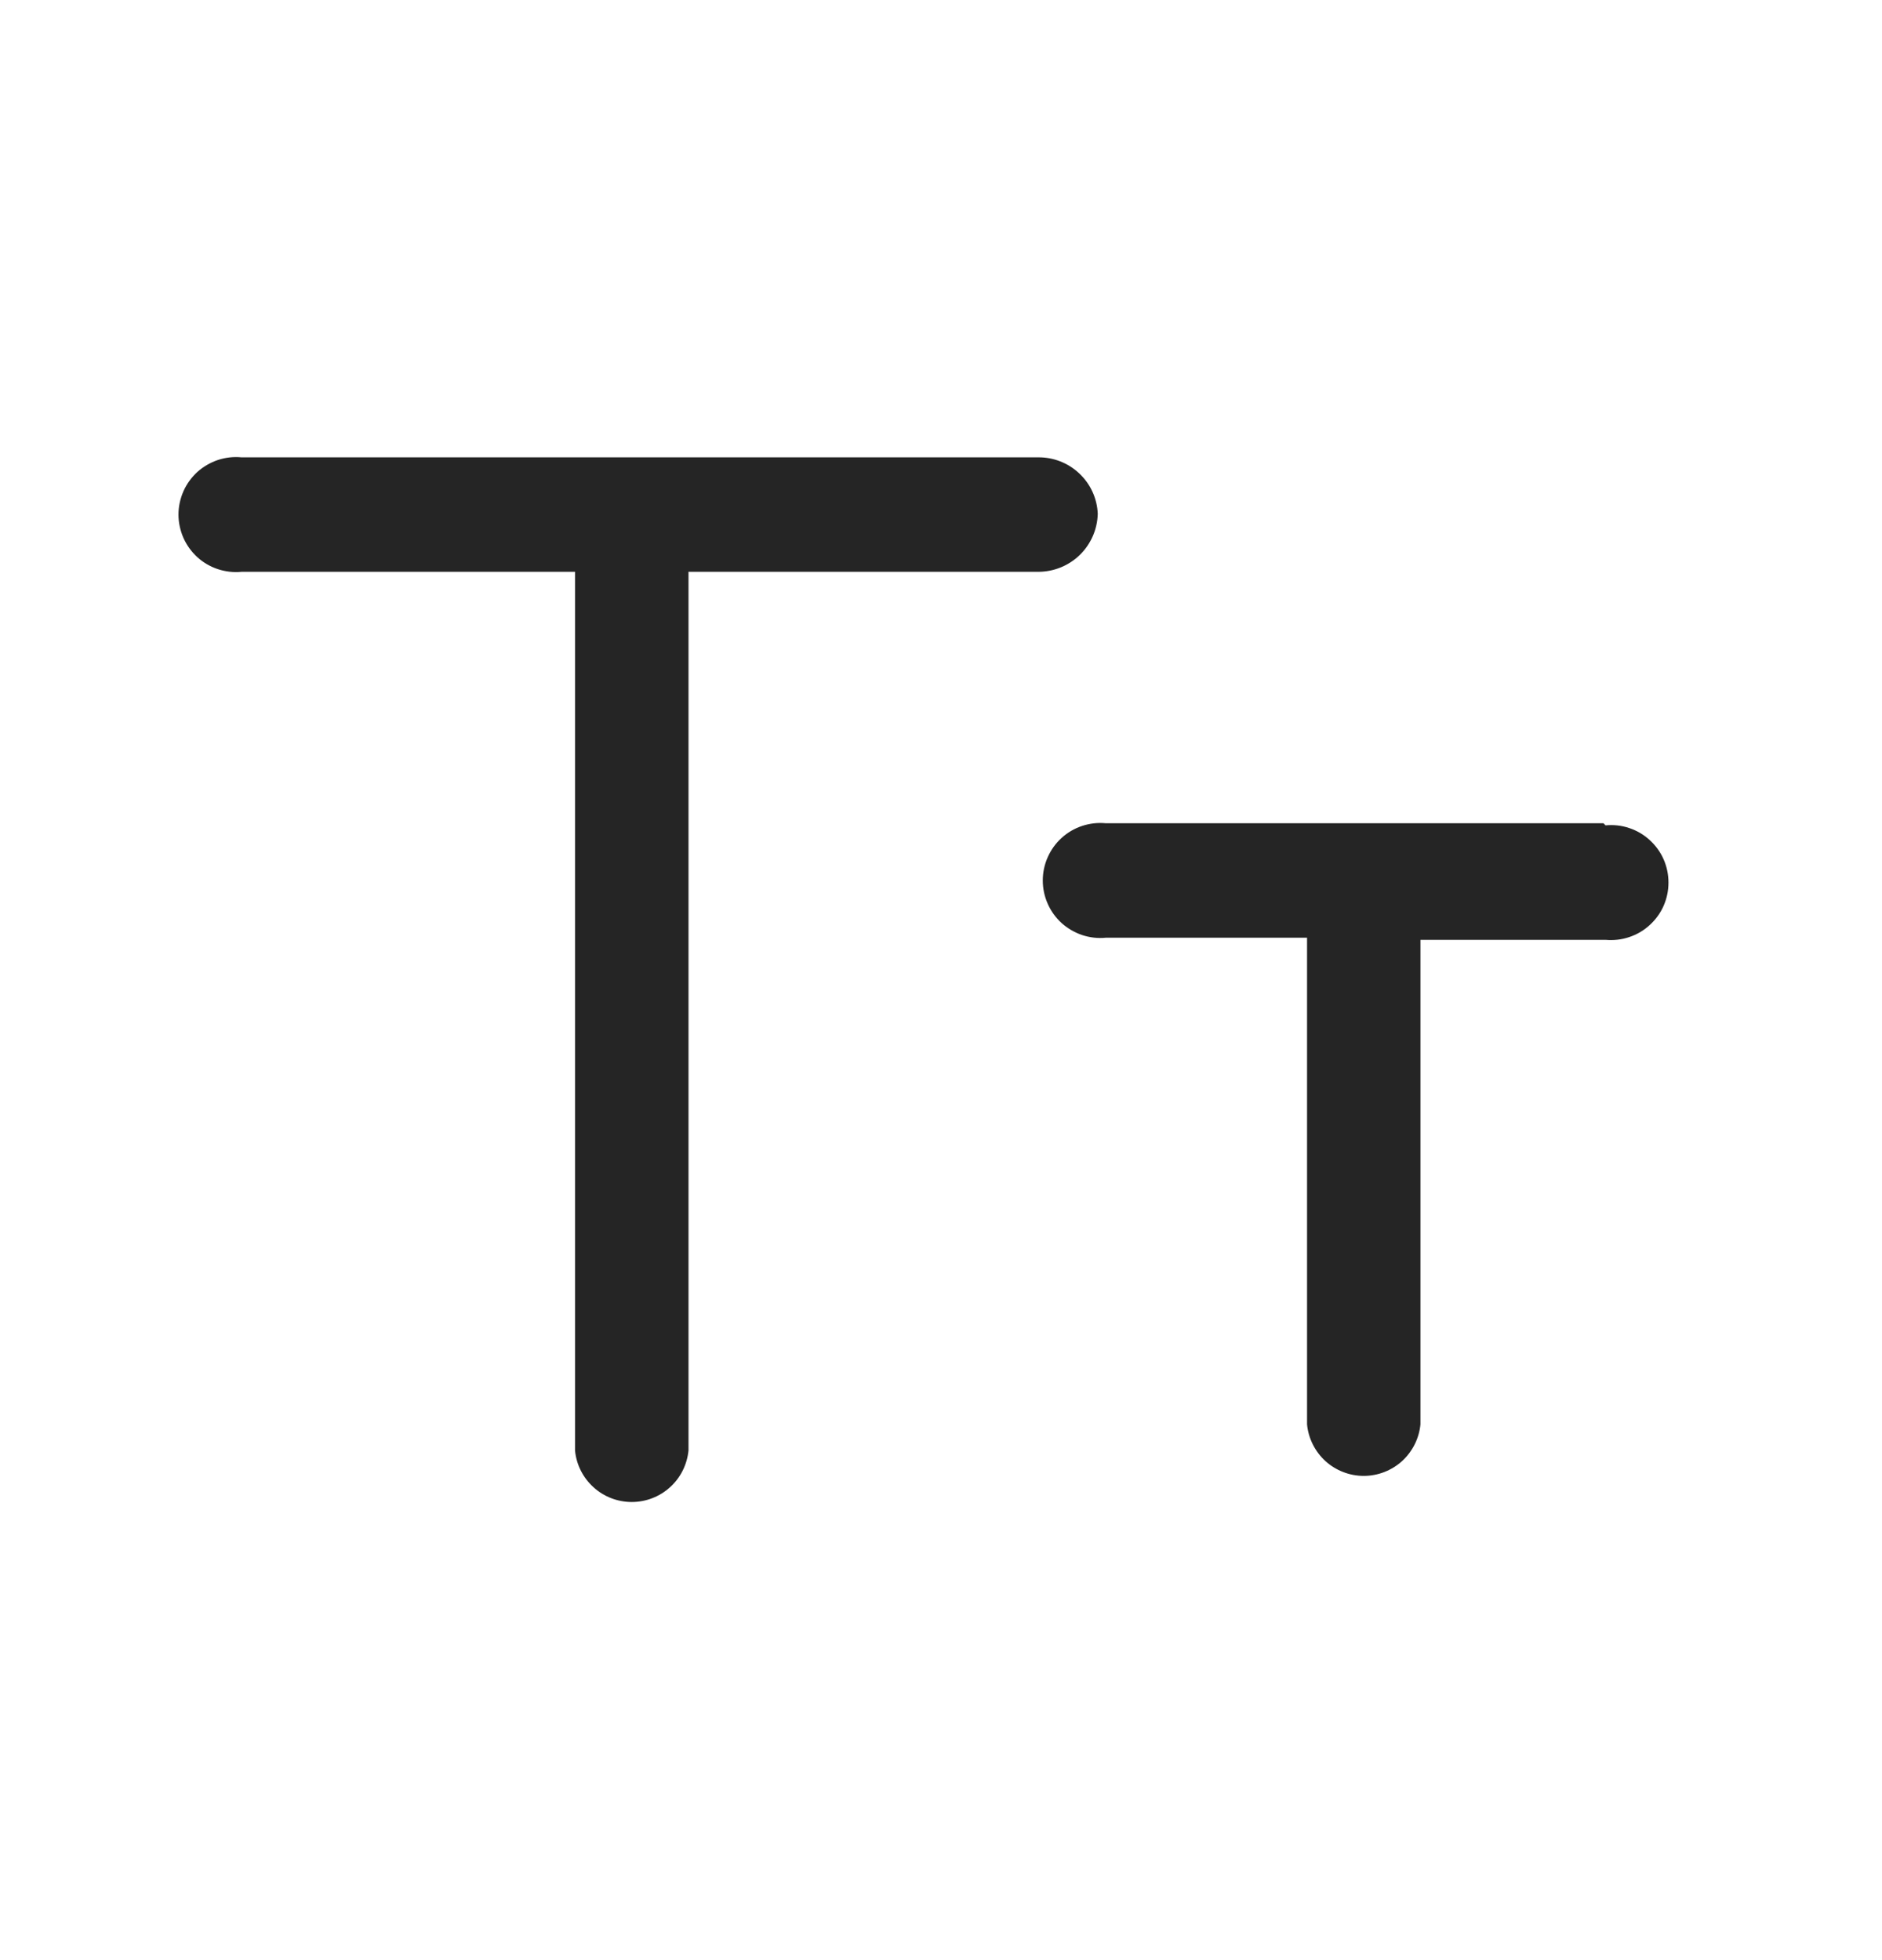 <svg width="24" height="25" viewBox="0 0 24 25" fill="none" xmlns="http://www.w3.org/2000/svg">
<g clip-path="url(#clip0_299_7399)">
<path d="M13.999 6.553C13.991 6.358 13.907 6.174 13.765 6.04C13.623 5.905 13.435 5.831 13.239 5.833H3.08C2.978 5.823 2.875 5.835 2.778 5.867C2.681 5.9 2.592 5.952 2.516 6.02C2.441 6.089 2.38 6.173 2.339 6.266C2.298 6.36 2.276 6.461 2.276 6.563C2.276 6.665 2.298 6.766 2.339 6.86C2.38 6.953 2.441 7.037 2.516 7.106C2.592 7.175 2.681 7.227 2.778 7.259C2.875 7.291 2.978 7.303 3.08 7.293H7.333V18.5C7.35 18.68 7.434 18.847 7.568 18.968C7.701 19.09 7.876 19.157 8.056 19.157C8.237 19.157 8.411 19.09 8.545 18.968C8.679 18.847 8.762 18.68 8.78 18.5V7.293H13.239C13.438 7.293 13.628 7.216 13.77 7.078C13.912 6.939 13.994 6.751 13.999 6.553Z" fill="#252525"/>
<path d="M20.448 10.5H14.101C13.999 10.49 13.897 10.502 13.8 10.534C13.703 10.566 13.614 10.618 13.538 10.687C13.462 10.756 13.402 10.84 13.361 10.933C13.319 11.027 13.298 11.128 13.298 11.23C13.298 11.332 13.319 11.433 13.361 11.527C13.402 11.62 13.462 11.704 13.538 11.773C13.614 11.841 13.703 11.893 13.8 11.926C13.897 11.958 13.999 11.97 14.101 11.96H16.668V18.167C16.685 18.346 16.769 18.513 16.902 18.635C17.036 18.756 17.21 18.824 17.391 18.824C17.572 18.824 17.746 18.756 17.88 18.635C18.013 18.513 18.097 18.346 18.114 18.167V11.987H20.474C20.576 11.996 20.679 11.985 20.776 11.952C20.873 11.92 20.962 11.868 21.037 11.799C21.113 11.73 21.174 11.647 21.215 11.553C21.256 11.46 21.277 11.359 21.277 11.257C21.277 11.154 21.256 11.053 21.215 10.96C21.174 10.866 21.113 10.783 21.037 10.714C20.962 10.645 20.873 10.593 20.776 10.561C20.679 10.528 20.576 10.517 20.474 10.527L20.448 10.5Z" fill="#252525"/>
</g>
<defs>
<clipPath id="clip0_299_7399">
<rect width="24" height="24" fill="white" transform="translate(0 0.5)"/>
</clipPath>
</defs>
</svg>
